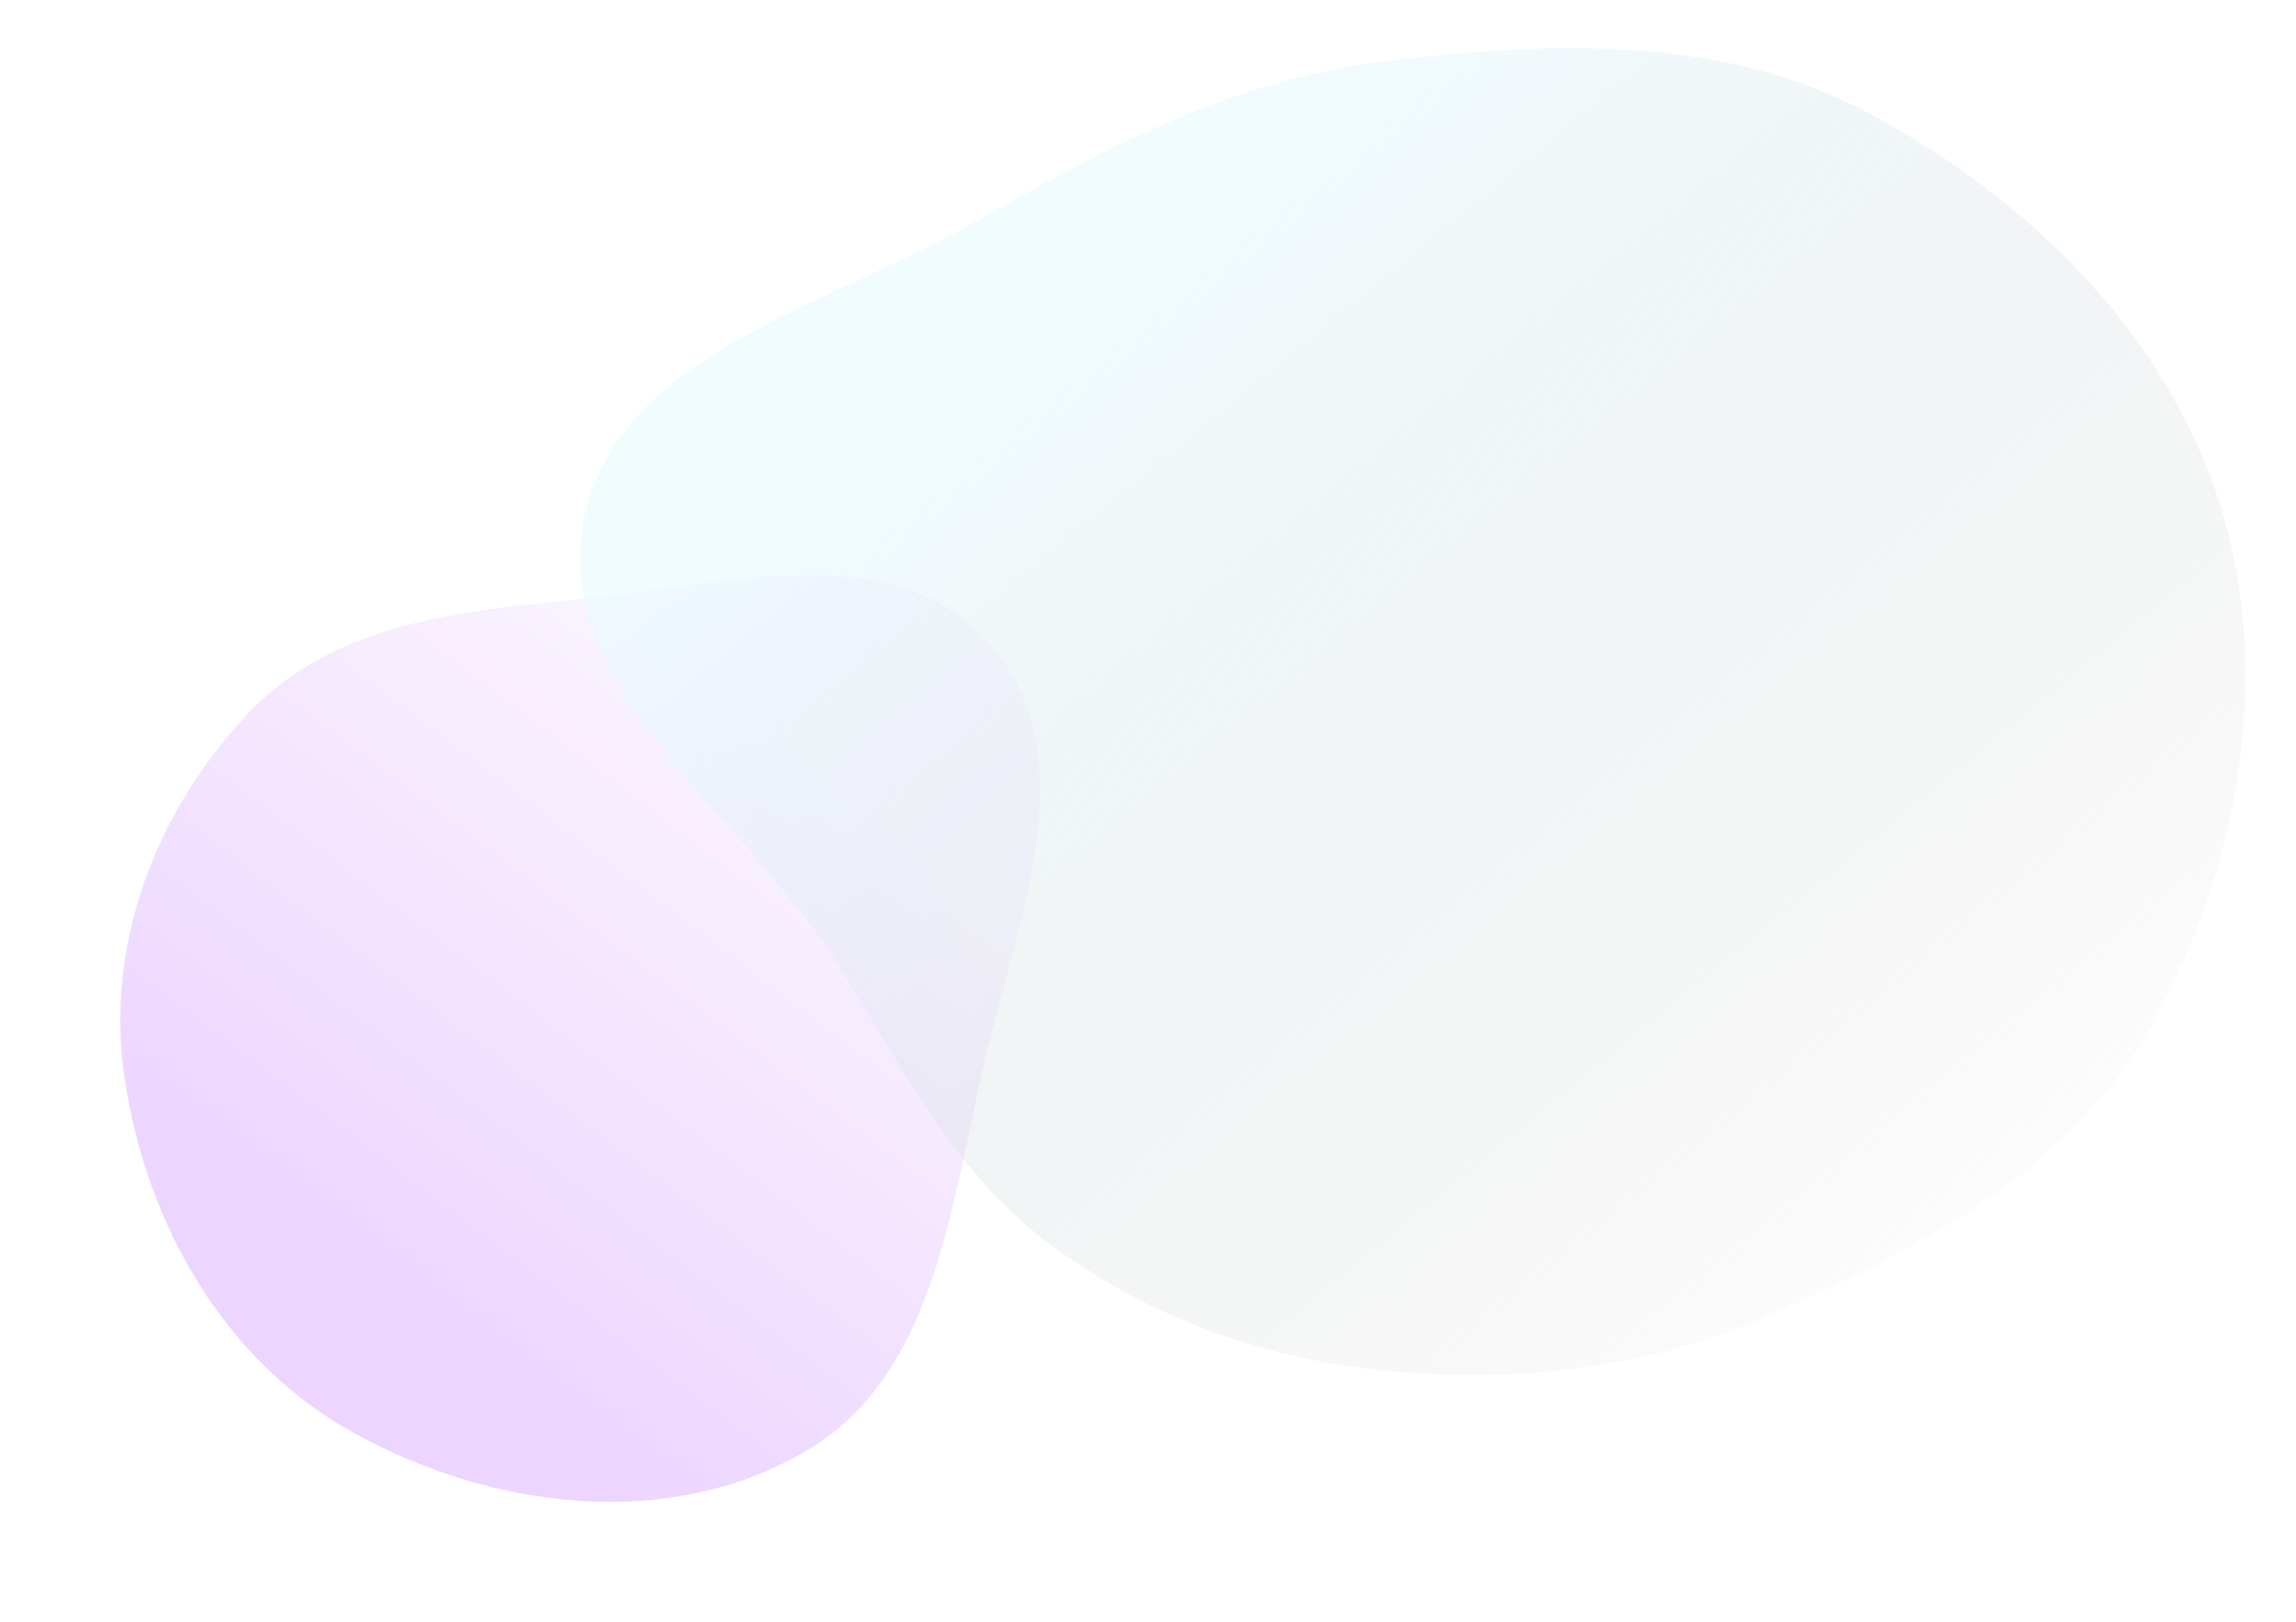 <svg width="954" height="674" viewBox="0 0 954 674" fill="none" xmlns="http://www.w3.org/2000/svg">
<g filter="url(#filter0_f)">
<path fill-rule="evenodd" clip-rule="evenodd" d="M239.093 249.158C299.629 243.475 371.565 221.673 411.488 267.563C452.053 314.191 422.282 383.569 408.442 443.82C394.645 503.886 387.649 572.213 334.397 603.179C277.661 636.17 204.963 627.19 147.441 595.591C93.377 565.892 60.848 508.97 51.775 447.924C43.534 392.479 64.559 337.307 102.991 296.526C137.663 259.735 188.779 253.882 239.093 249.158Z" fill="url(#paint0_linear)" fill-opacity="0.5"/>
</g>
<g filter="url(#filter1_f)">
<path fill-rule="evenodd" clip-rule="evenodd" d="M574.375 25.595C643.051 17.193 714.659 14.175 775.765 46.628C842.224 81.924 900.572 138.714 922.759 210.62C944.804 282.062 929.639 362.109 893.266 427.431C860.498 486.277 797.453 518.776 735.918 546.162C684.971 568.836 629.859 574.937 574.375 569.354C523.571 564.242 475.648 546.56 434.842 515.868C394.579 485.583 373.602 440.299 346.407 397.888C307.779 337.645 228.919 286.256 242.568 216.006C255.936 147.206 345.075 126.765 405.864 91.881C459.529 61.084 512.959 33.108 574.375 25.595Z" fill="url(#paint1_linear)" fill-opacity="0.65"/>
</g>
<defs>
<filter id="filter0_f" x="0" y="189" width="482" height="485" filterUnits="userSpaceOnUse" color-interpolation-filters="sRGB">
<feFlood flood-opacity="0" result="BackgroundImageFix"/>
<feBlend mode="normal" in="SourceGraphic" in2="BackgroundImageFix" result="shape"/>
<feGaussianBlur stdDeviation="25" result="effect1_foregroundBlur"/>
</filter>
<filter id="filter1_f" x="221" y="0" width="732.016" height="591.293" filterUnits="userSpaceOnUse" color-interpolation-filters="sRGB">
<feFlood flood-opacity="0" result="BackgroundImageFix"/>
<feBlend mode="normal" in="SourceGraphic" in2="BackgroundImageFix" result="shape"/>
<feGaussianBlur stdDeviation="10" result="effect1_foregroundBlur"/>
</filter>
<linearGradient id="paint0_linear" x1="329.605" y1="314.427" x2="152.237" y2="548.453" gradientUnits="userSpaceOnUse">
<stop stop-color="#F5E8FF"/>
<stop offset="1" stop-color="#DAABFF"/>
</linearGradient>
<linearGradient id="paint1_linear" x1="403.5" y1="68.5" x2="816.5" y2="571" gradientUnits="userSpaceOnUse">
<stop offset="0.094" stop-color="#EAFAFF"/>
<stop offset="1" stop-color="#C4C4C4" stop-opacity="0"/>
</linearGradient>
</defs>
</svg>
